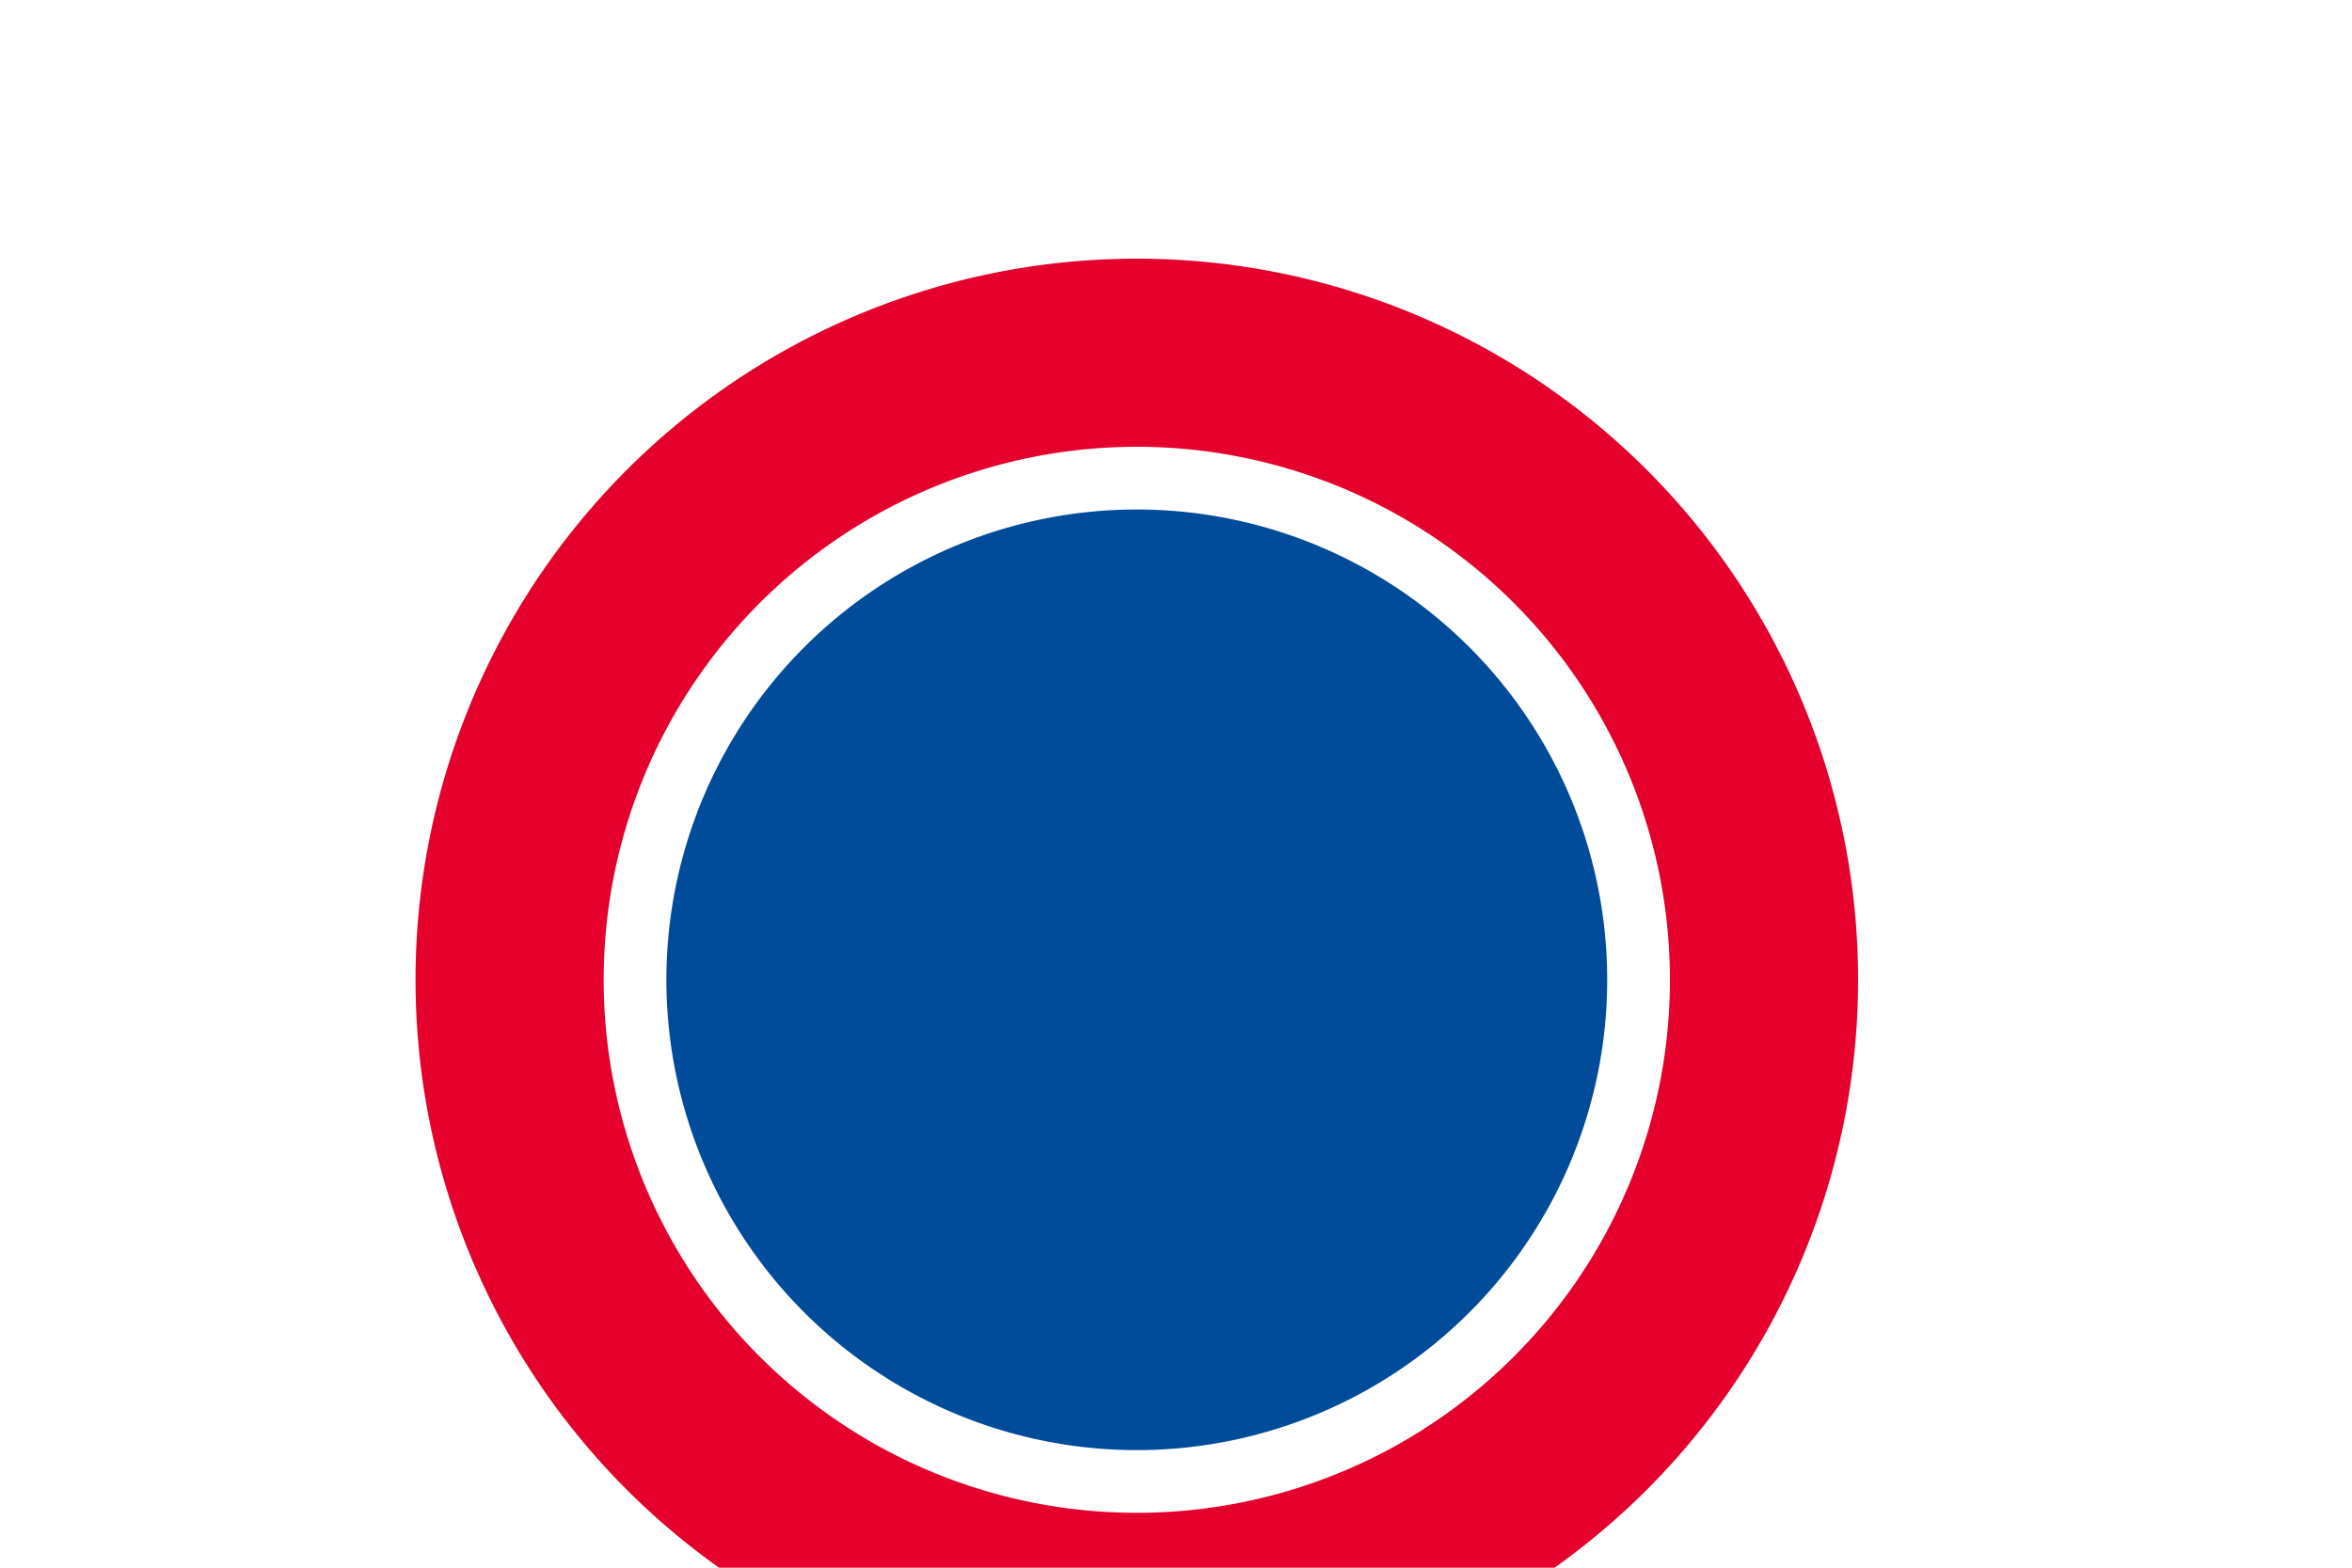 <svg xmlns="http://www.w3.org/2000/svg" width="120" height="80" viewBox="0 0 120 80">
  <g transform="translate(10,10) scale(0.8)">
    <!-- Cercle extérieur rouge -->
    <path d="M60 10 A40 40 0 0 1 100 50 A40 40 0 0 1 60 90 A40 40 0 0 1 20 50 A40 40 0 0 1 60 10" fill="none" stroke="#E4002B" stroke-width="12"/>
    <!-- Cercle intérieur bleu -->
    <path d="M60 20 A30 30 0 0 1 90 50 A30 30 0 0 1 60 80 A30 30 0 0 1 30 50 A30 30 0 0 1 60 20" fill="#004C9B"/>
  </g>
</svg>